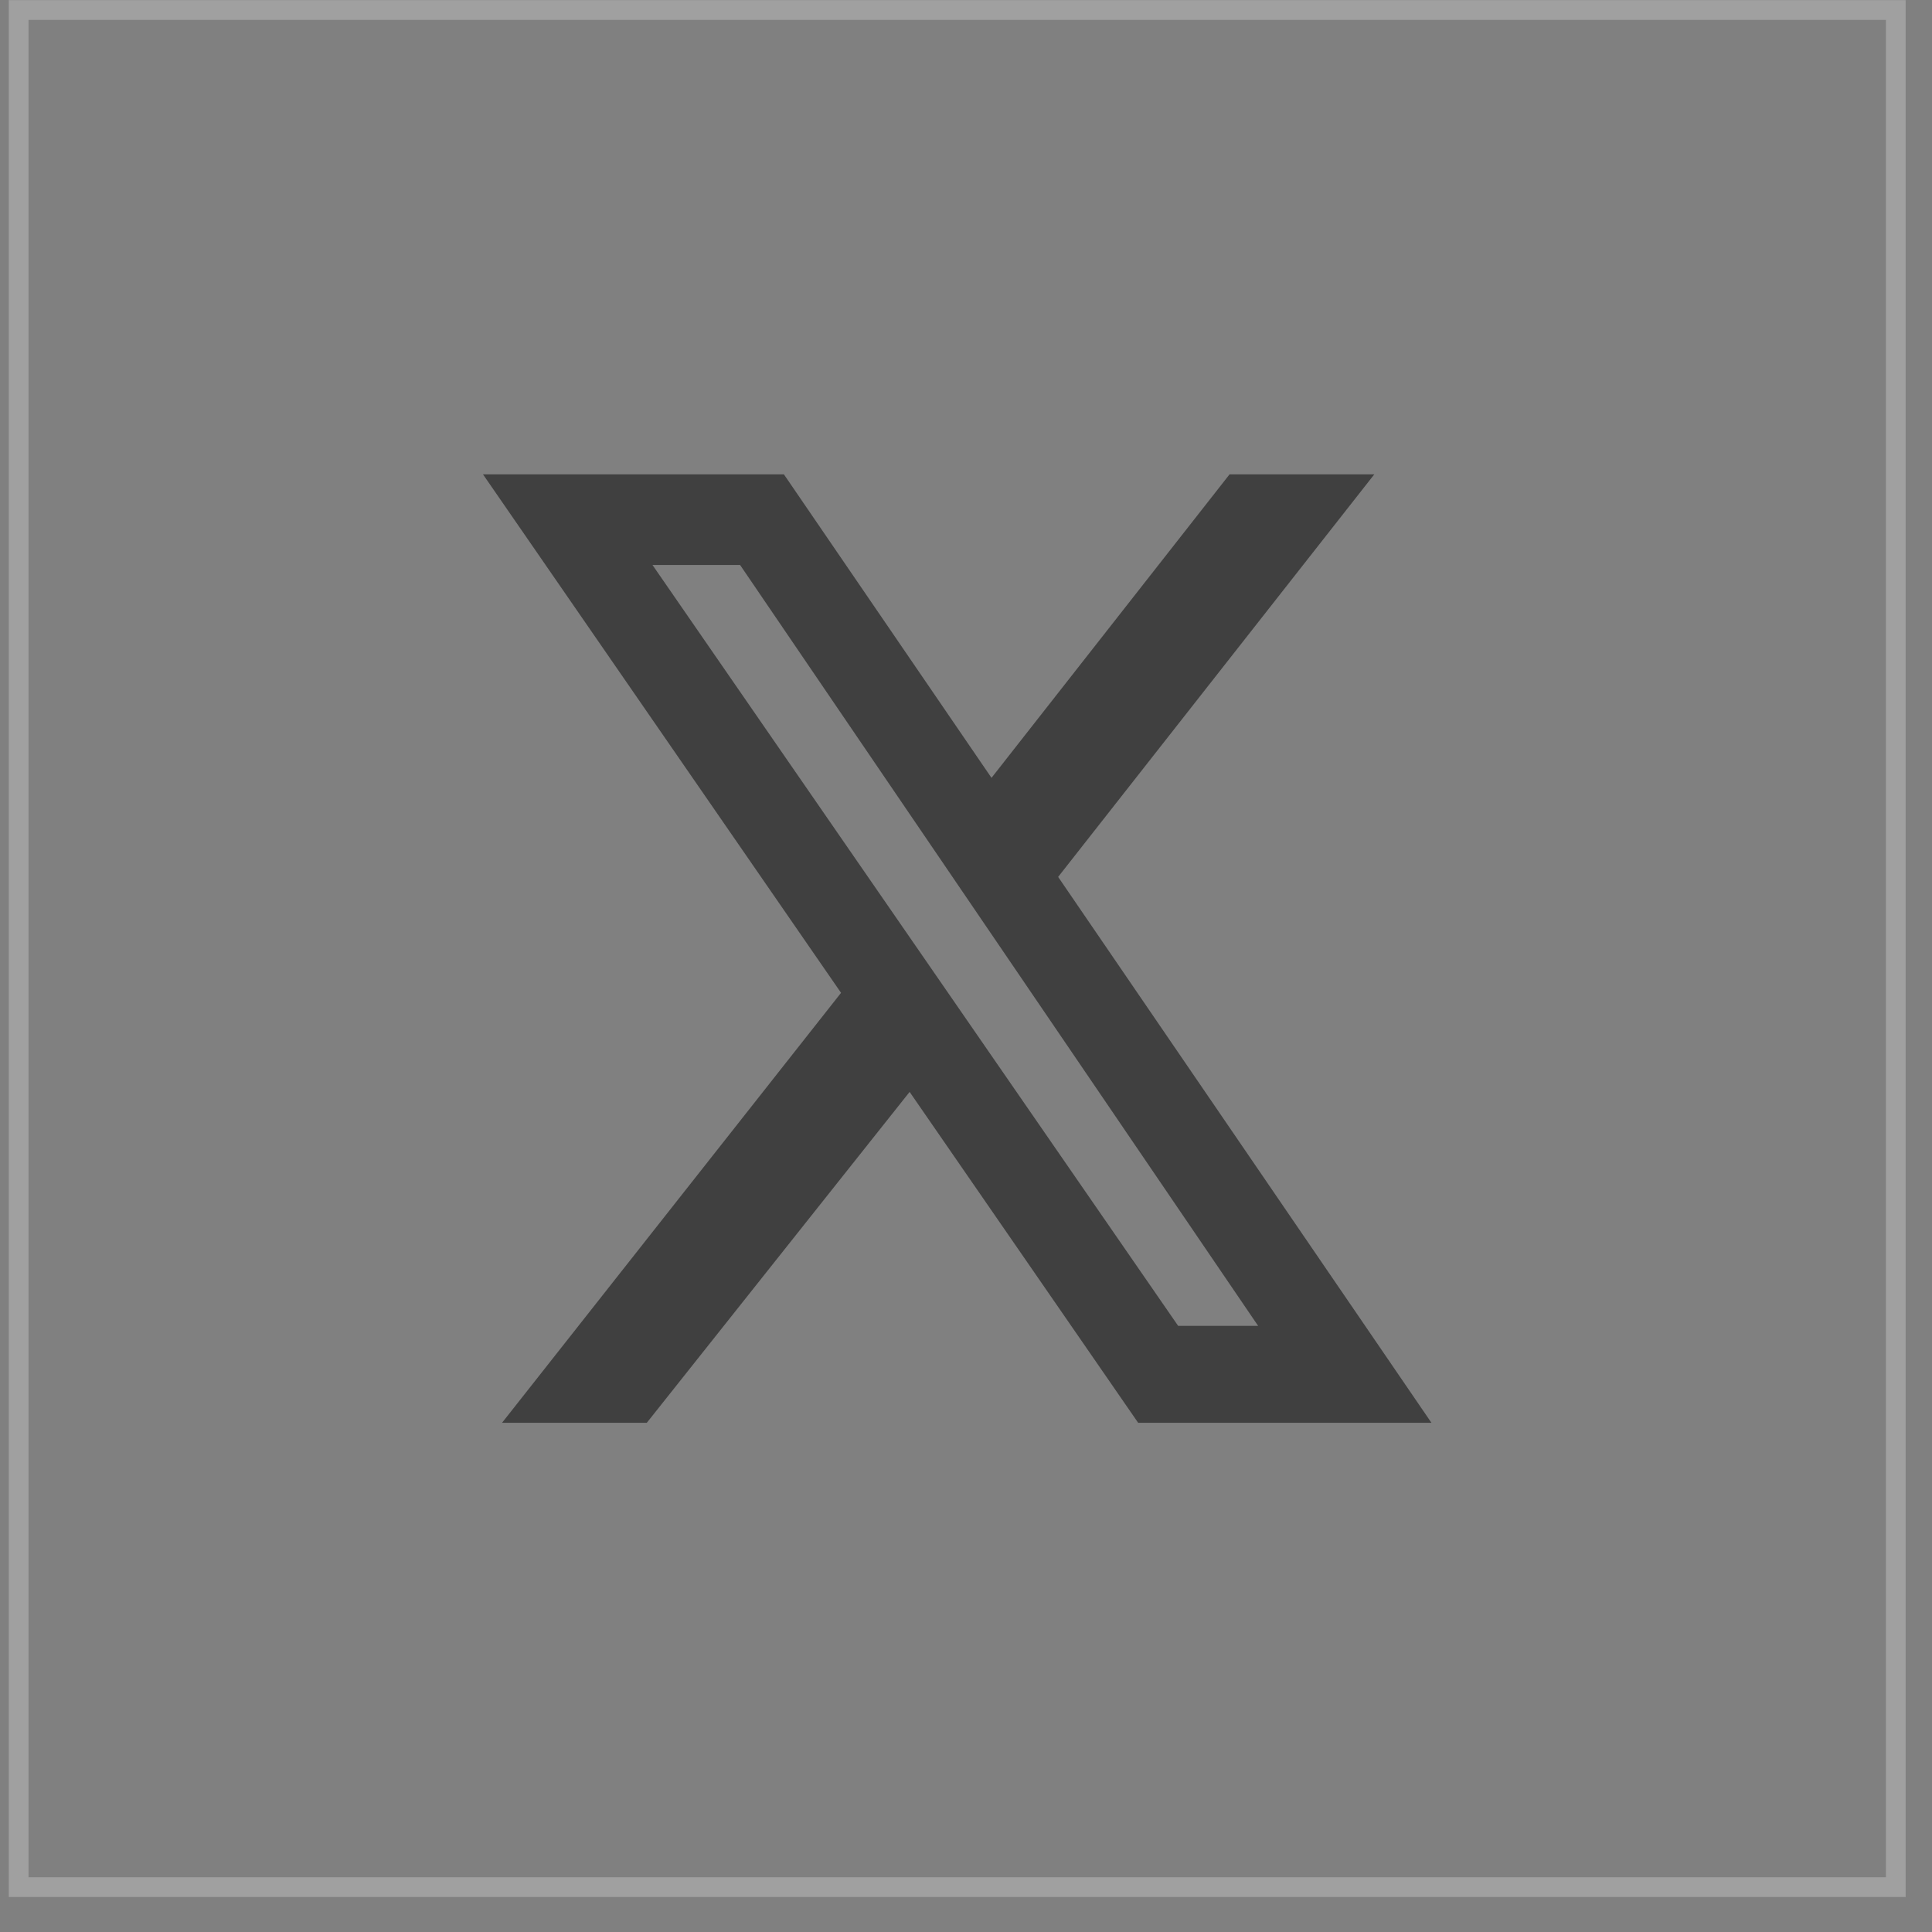 <svg width="55" height="55" viewBox="0 0 55 55" fill="none" xmlns="http://www.w3.org/2000/svg">
<rect x="0" y="0" width="55" height="55" fill="#808080" stroke="none"/>
<g style="mix-blend-mode:hard-light" opacity="0.5">
<g clip-path="url(#clip0_463_355)">
<path d="M35.003 13.504H39.123L30.123 24.964L40.75 40.504H32.401L25.895 31.084L18.413 40.504H14.292L23.943 28.264L13.75 13.504H22.316L28.226 22.144L35.003 13.504ZM33.539 37.744H35.816L21.069 16.084H18.575L33.539 37.744Z" fill="black"/>
</g>
<rect x="0.531" y="0.285" width="53.438" height="53.438" stroke="url(#paint0_linear_463_355)" stroke-width="0.562"/>
</g>
<defs>
<linearGradient id="paint0_linear_463_355" x1="0.25" y1="0.004" x2="56.856" y2="2.89" gradientUnits="userSpaceOnUse">
<stop stop-color="white" stop-opacity="0.5"/>
<stop offset="1" stop-color="white" stop-opacity="0.5"/>
</linearGradient>
<clipPath id="clip0_463_355">
<rect width="27" height="27" fill="white" transform="translate(13.75 13.504)"/>
</clipPath>
</defs>
</svg>
